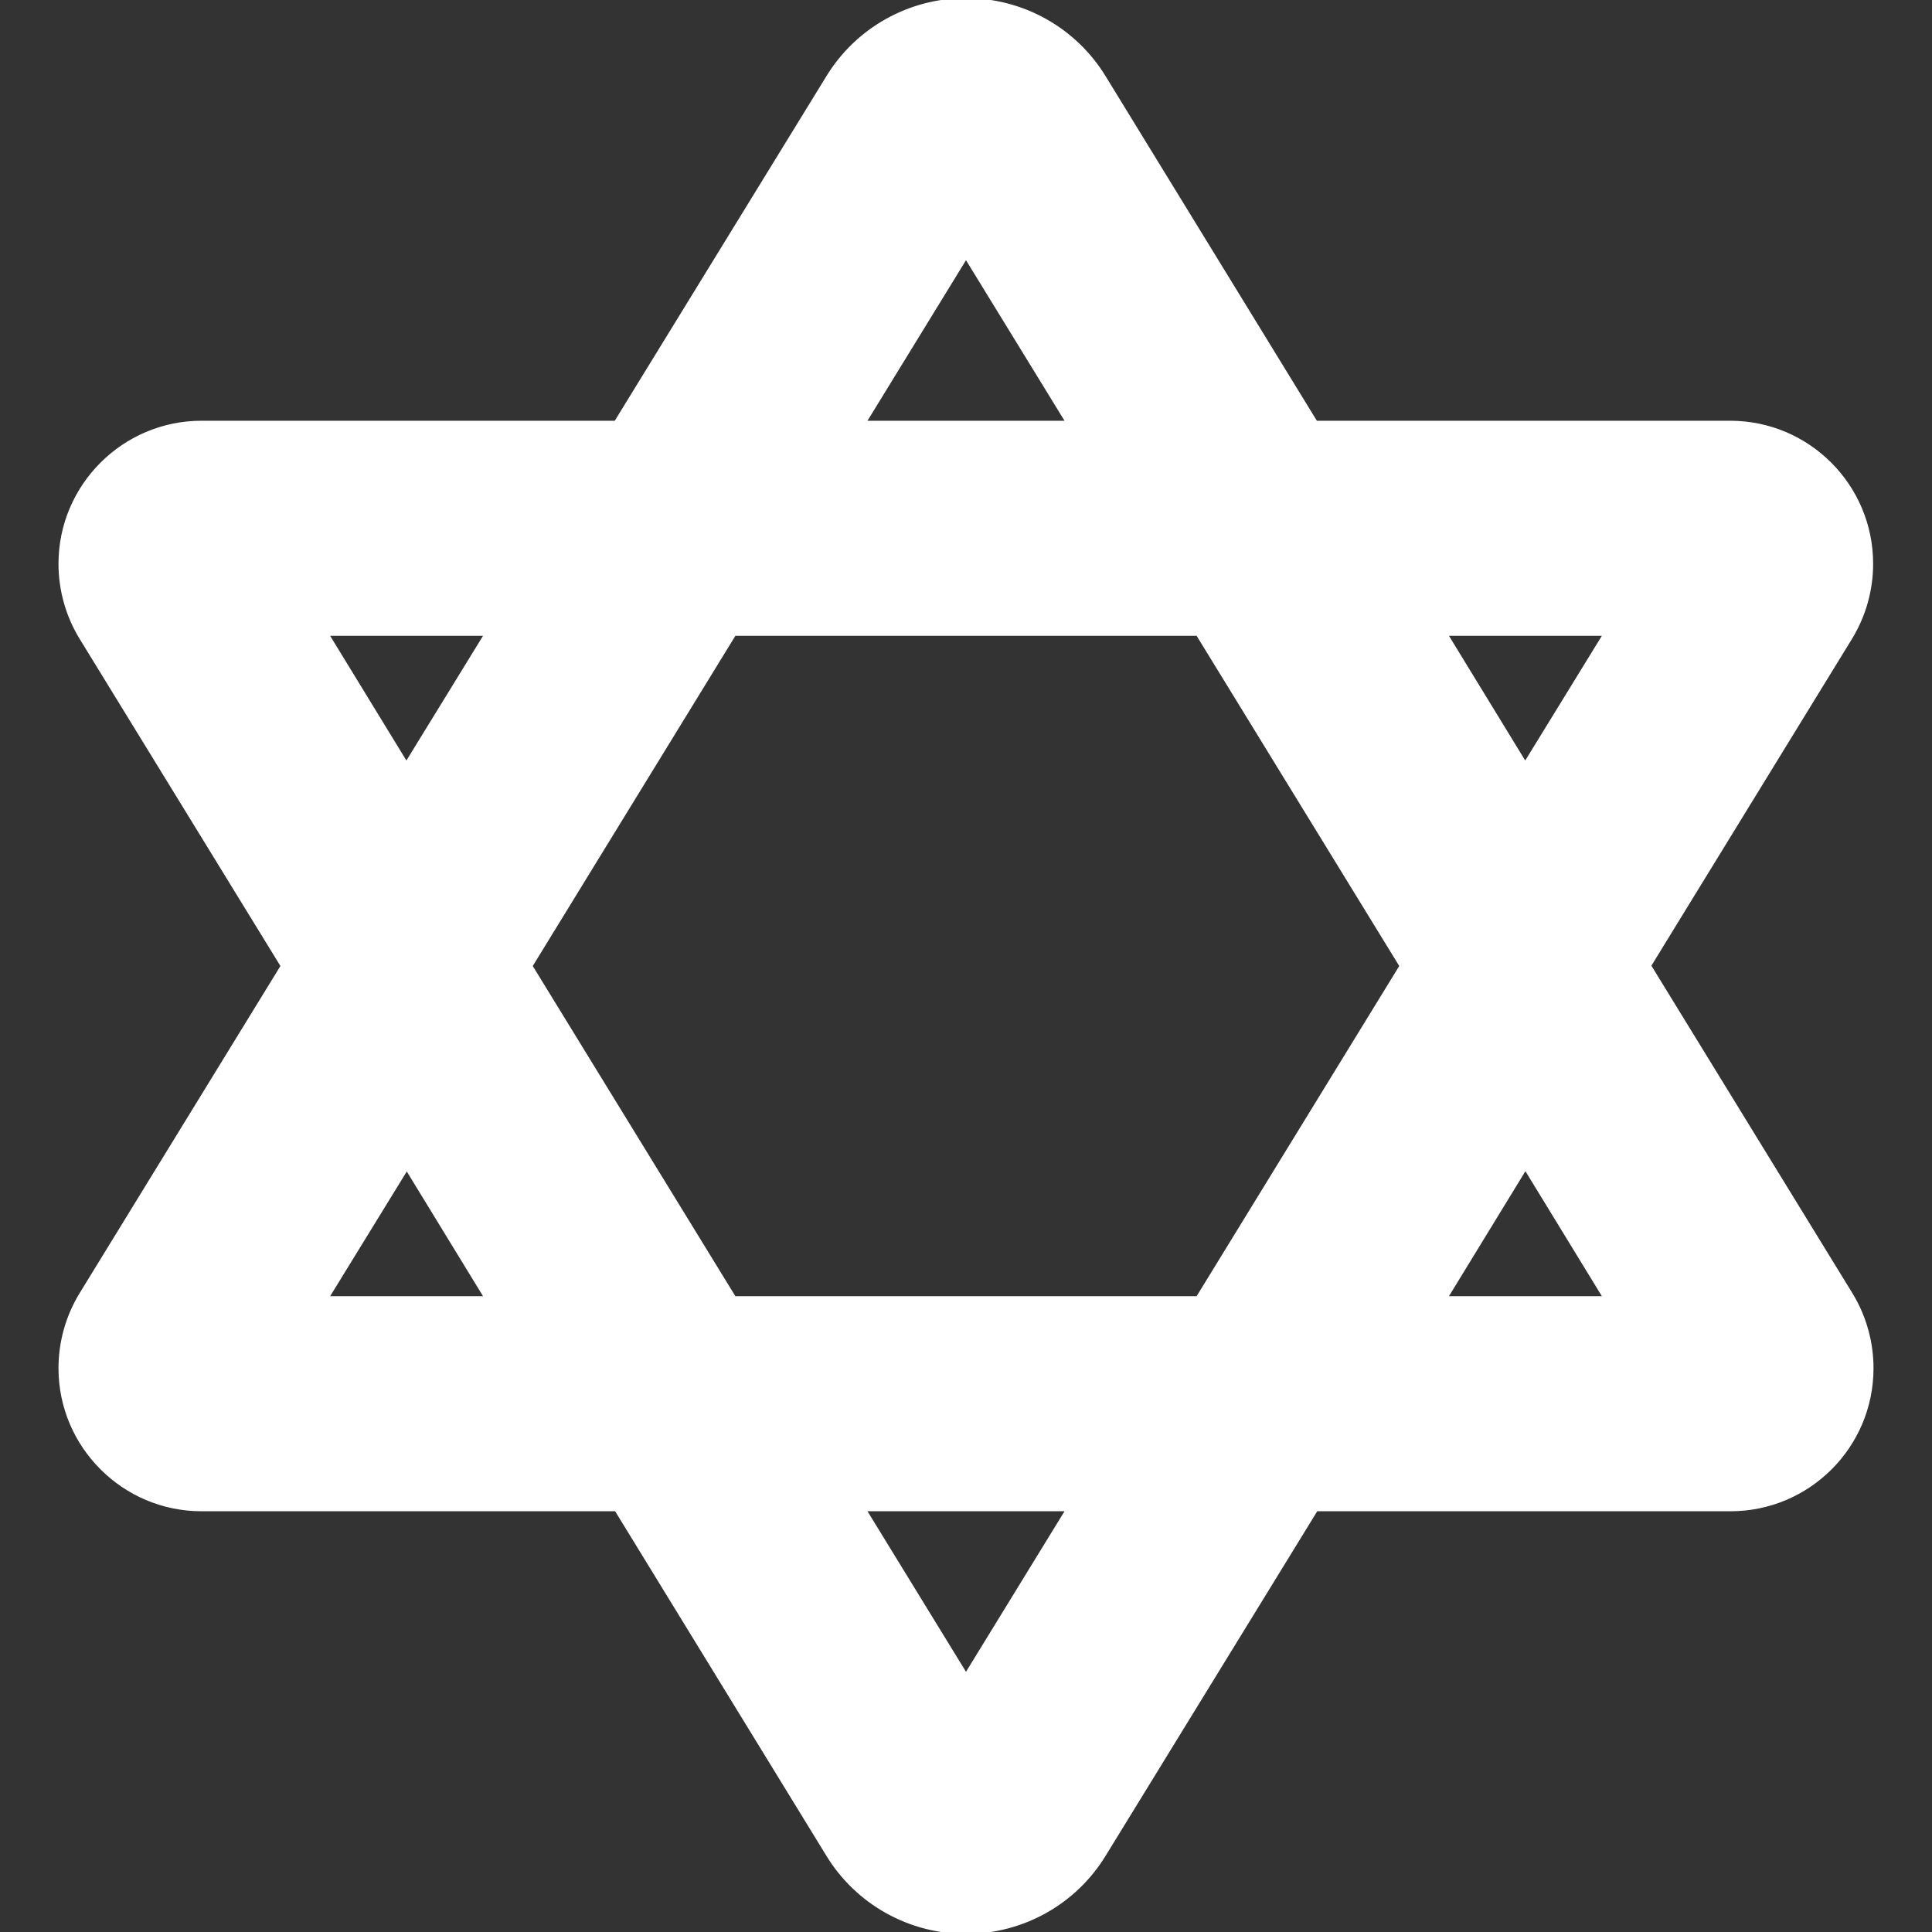 <svg xmlns="http://www.w3.org/2000/svg" viewBox="0 0 512 512"><rect x="0" y="0" width="512" height="512" fill="#333333" stroke="none"/><!--! Font Awesome Free 6.7.2 by @fontawesome - https://fontawesome.com License - https://fontawesome.com/license/free (Icons: CC BY 4.0, Fonts: SIL OFL 1.1, Code: MIT License) Copyright 2024 Fonticons, Inc. --><path stroke="white" fill="white" d="M404.2 309.5L383.1 344l42.3 0-21.1-34.5zM371.4 256l-54-88-122.8 0-54 88 54 88 122.8 0 54-88zm65.7 0l53.4 87c3.6 5.9 5.5 12.7 5.5 19.6c0 20.7-16.8 37.4-37.4 37.4l-109.8 0-56.2 91.5C284.8 504.3 270.9 512 256 512s-28.8-7.7-36.6-20.5L163.3 400 53.4 400C32.8 400 16 383.2 16 362.6c0-6.9 1.9-13.7 5.5-19.6l53.4-87L21.5 169c-3.6-5.9-5.5-12.7-5.5-19.6C16 128.8 32.8 112 53.4 112l109.8 0 56.2-91.5C227.2 7.7 241.1 0 256 0s28.8 7.7 36.6 20.5L348.7 112l109.8 0c20.7 0 37.4 16.8 37.4 37.4c0 6.9-1.9 13.7-5.5 19.6l-53.4 87zm-54-88l21.1 34.5L425.4 168l-42.3 0zM283 112L256 68l-27 44 54 0zM128.9 168l-42.3 0 21.1 34.5L128.9 168zM107.8 309.5L86.6 344l42.3 0-21.1-34.5zM229 400l27 44 27-44-54 0z"/></svg>
